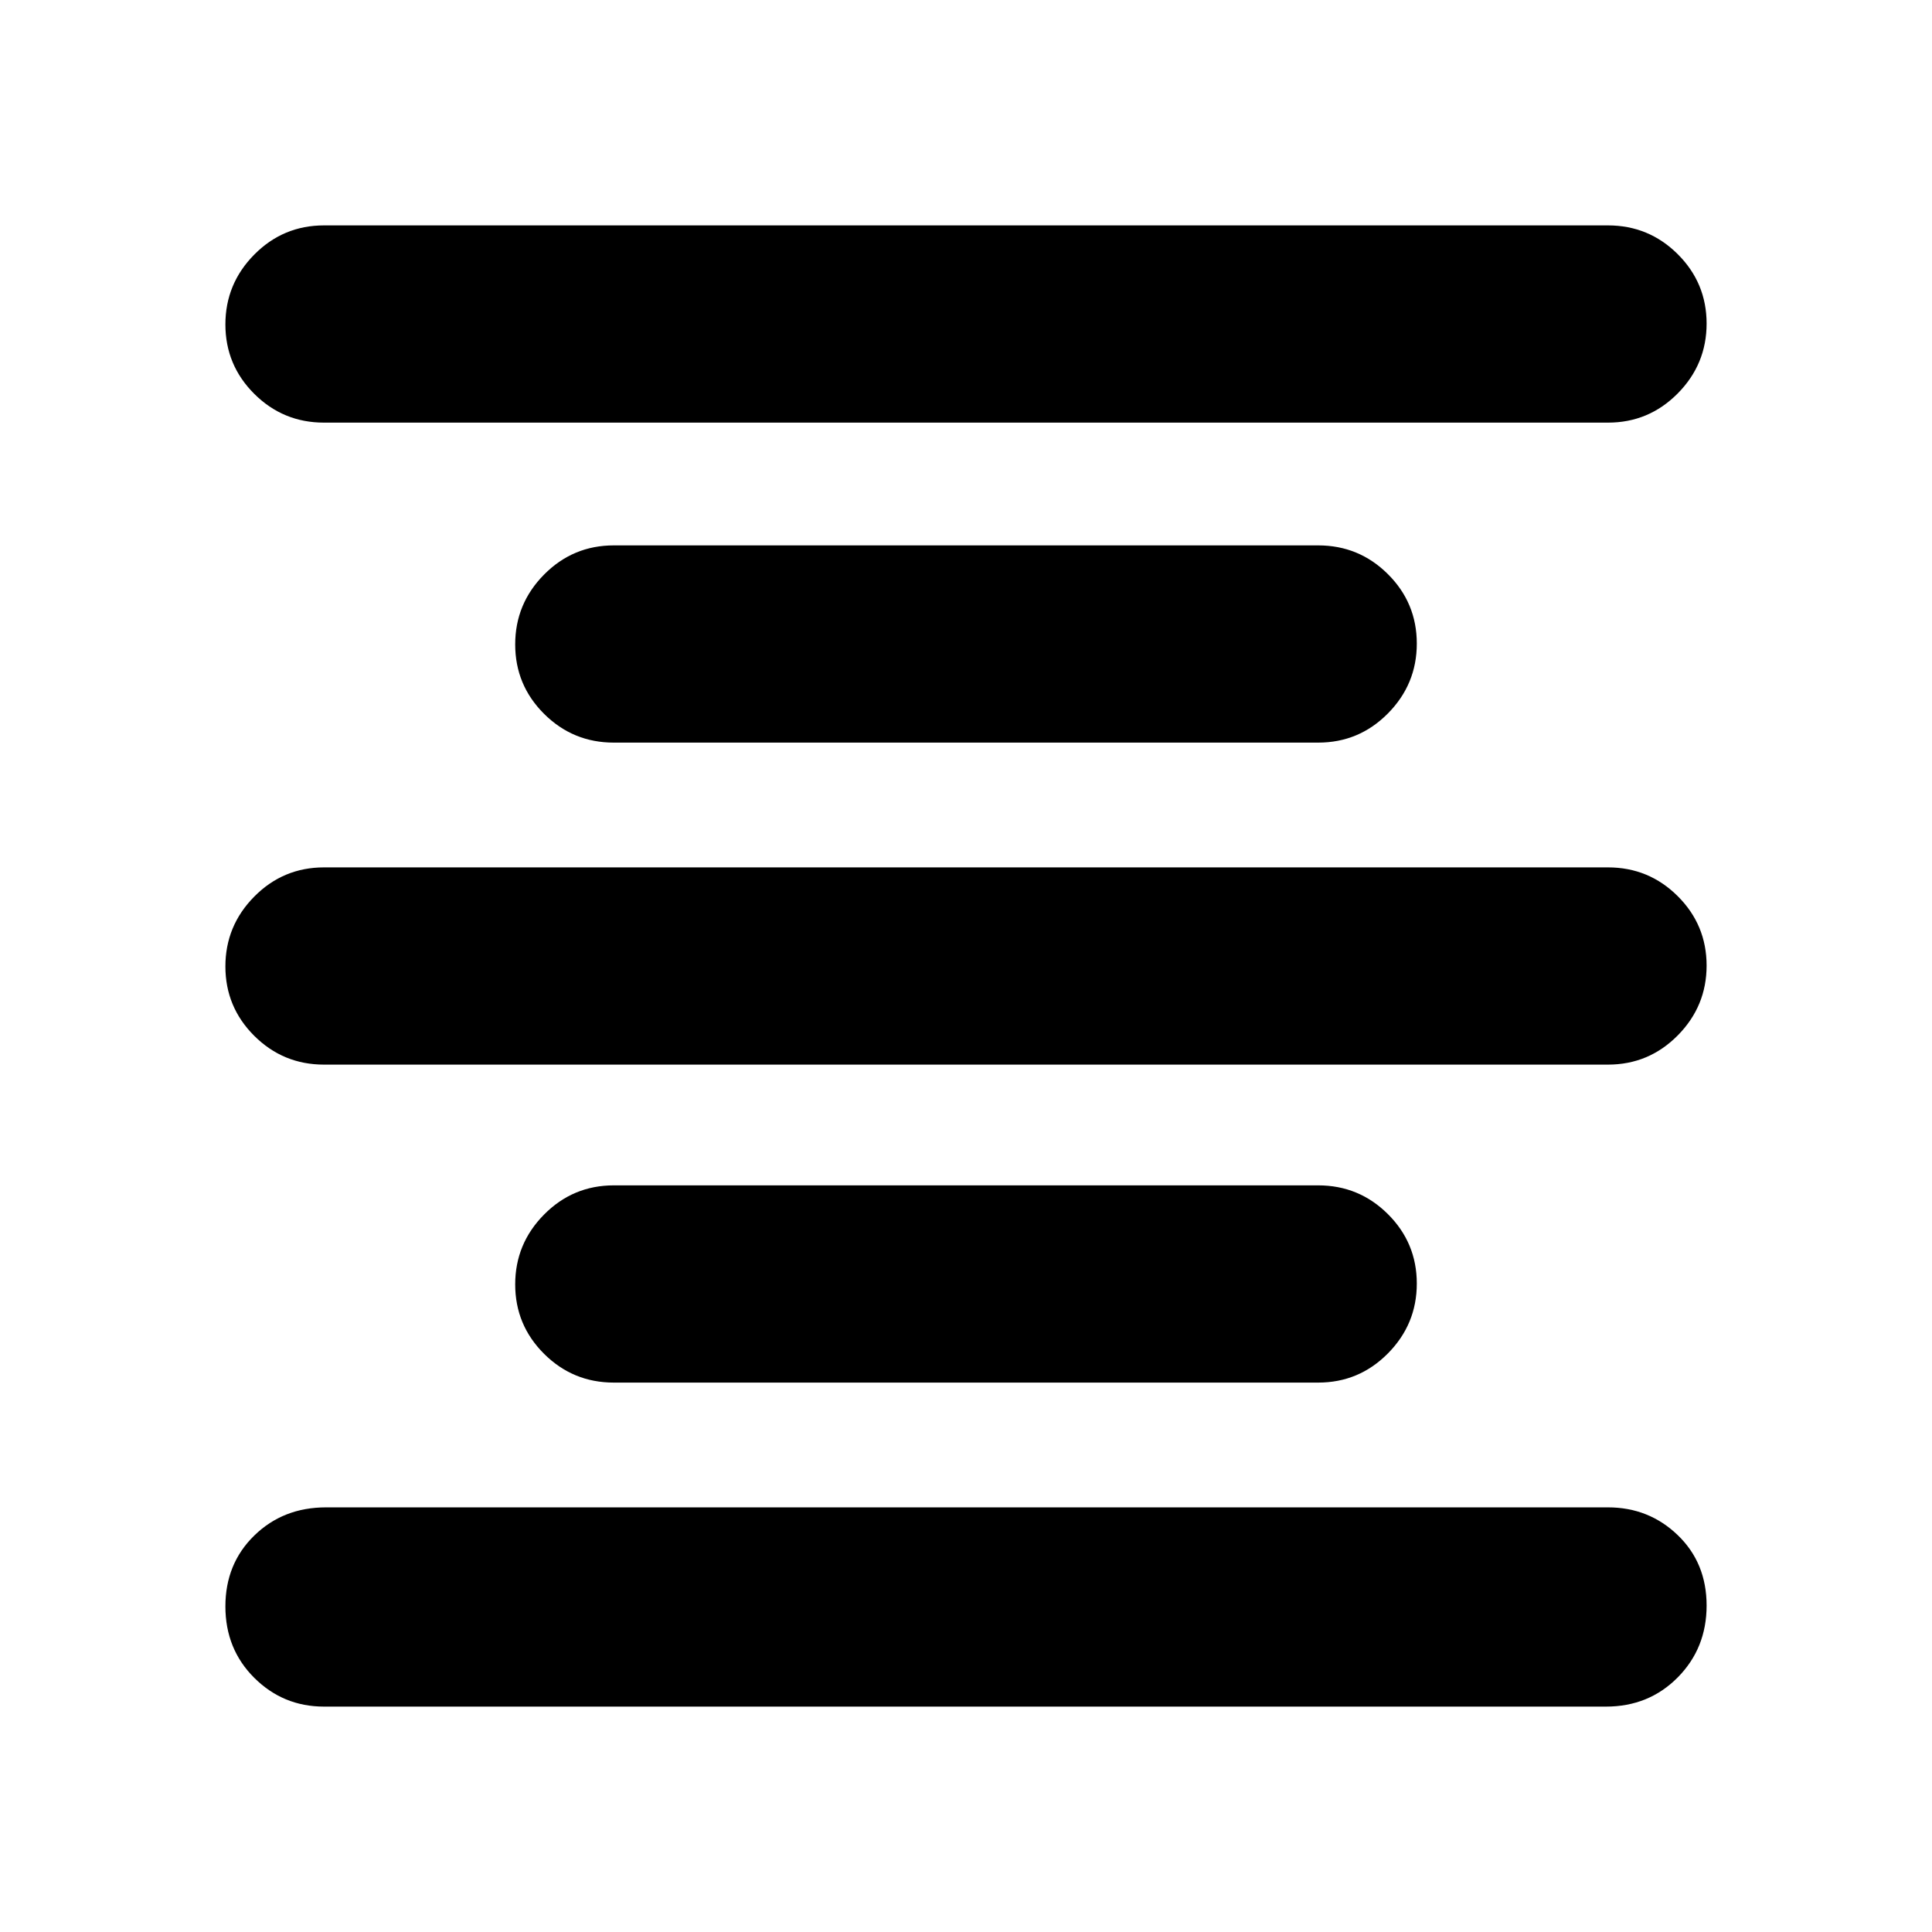 <svg xmlns="http://www.w3.org/2000/svg" height="20" viewBox="0 -960 960 960" width="20"><path d="M161-112q-20.3 0-34.65-14.29Q112-140.58 112-161.79T126.35-197q14.35-14 35.65-14h637q20.3 0 34.65 13.79 14.35 13.79 14.35 35t-14.35 35.71Q819.3-112 798-112H161Zm144-161q-20.3 0-34.65-14.29Q256-301.58 256-321.79t14.35-34.71Q284.7-371 305-371h350q20.3 0 34.65 14.29Q704-342.42 704-322.21t-14.35 34.71Q675.3-273 655-273H305ZM161-431q-20.3 0-34.65-14.29Q112-459.58 112-479.79t14.35-34.71Q140.7-529 161-529h638q20.3 0 34.65 14.29Q848-500.42 848-480.21t-14.35 34.71Q819.3-431 799-431H161Zm144-160q-20.3 0-34.65-14.29Q256-619.58 256-639.79t14.35-34.71Q284.7-689 305-689h350q20.3 0 34.65 14.29Q704-660.42 704-640.21t-14.35 34.71Q675.3-591 655-591H305ZM161-750q-20.3 0-34.65-14.29Q112-778.58 112-798.79t14.35-34.71Q140.7-848 161-848h638q20.3 0 34.65 14.29Q848-819.42 848-799.21t-14.35 34.71Q819.3-750 799-750H161Z"/></svg>